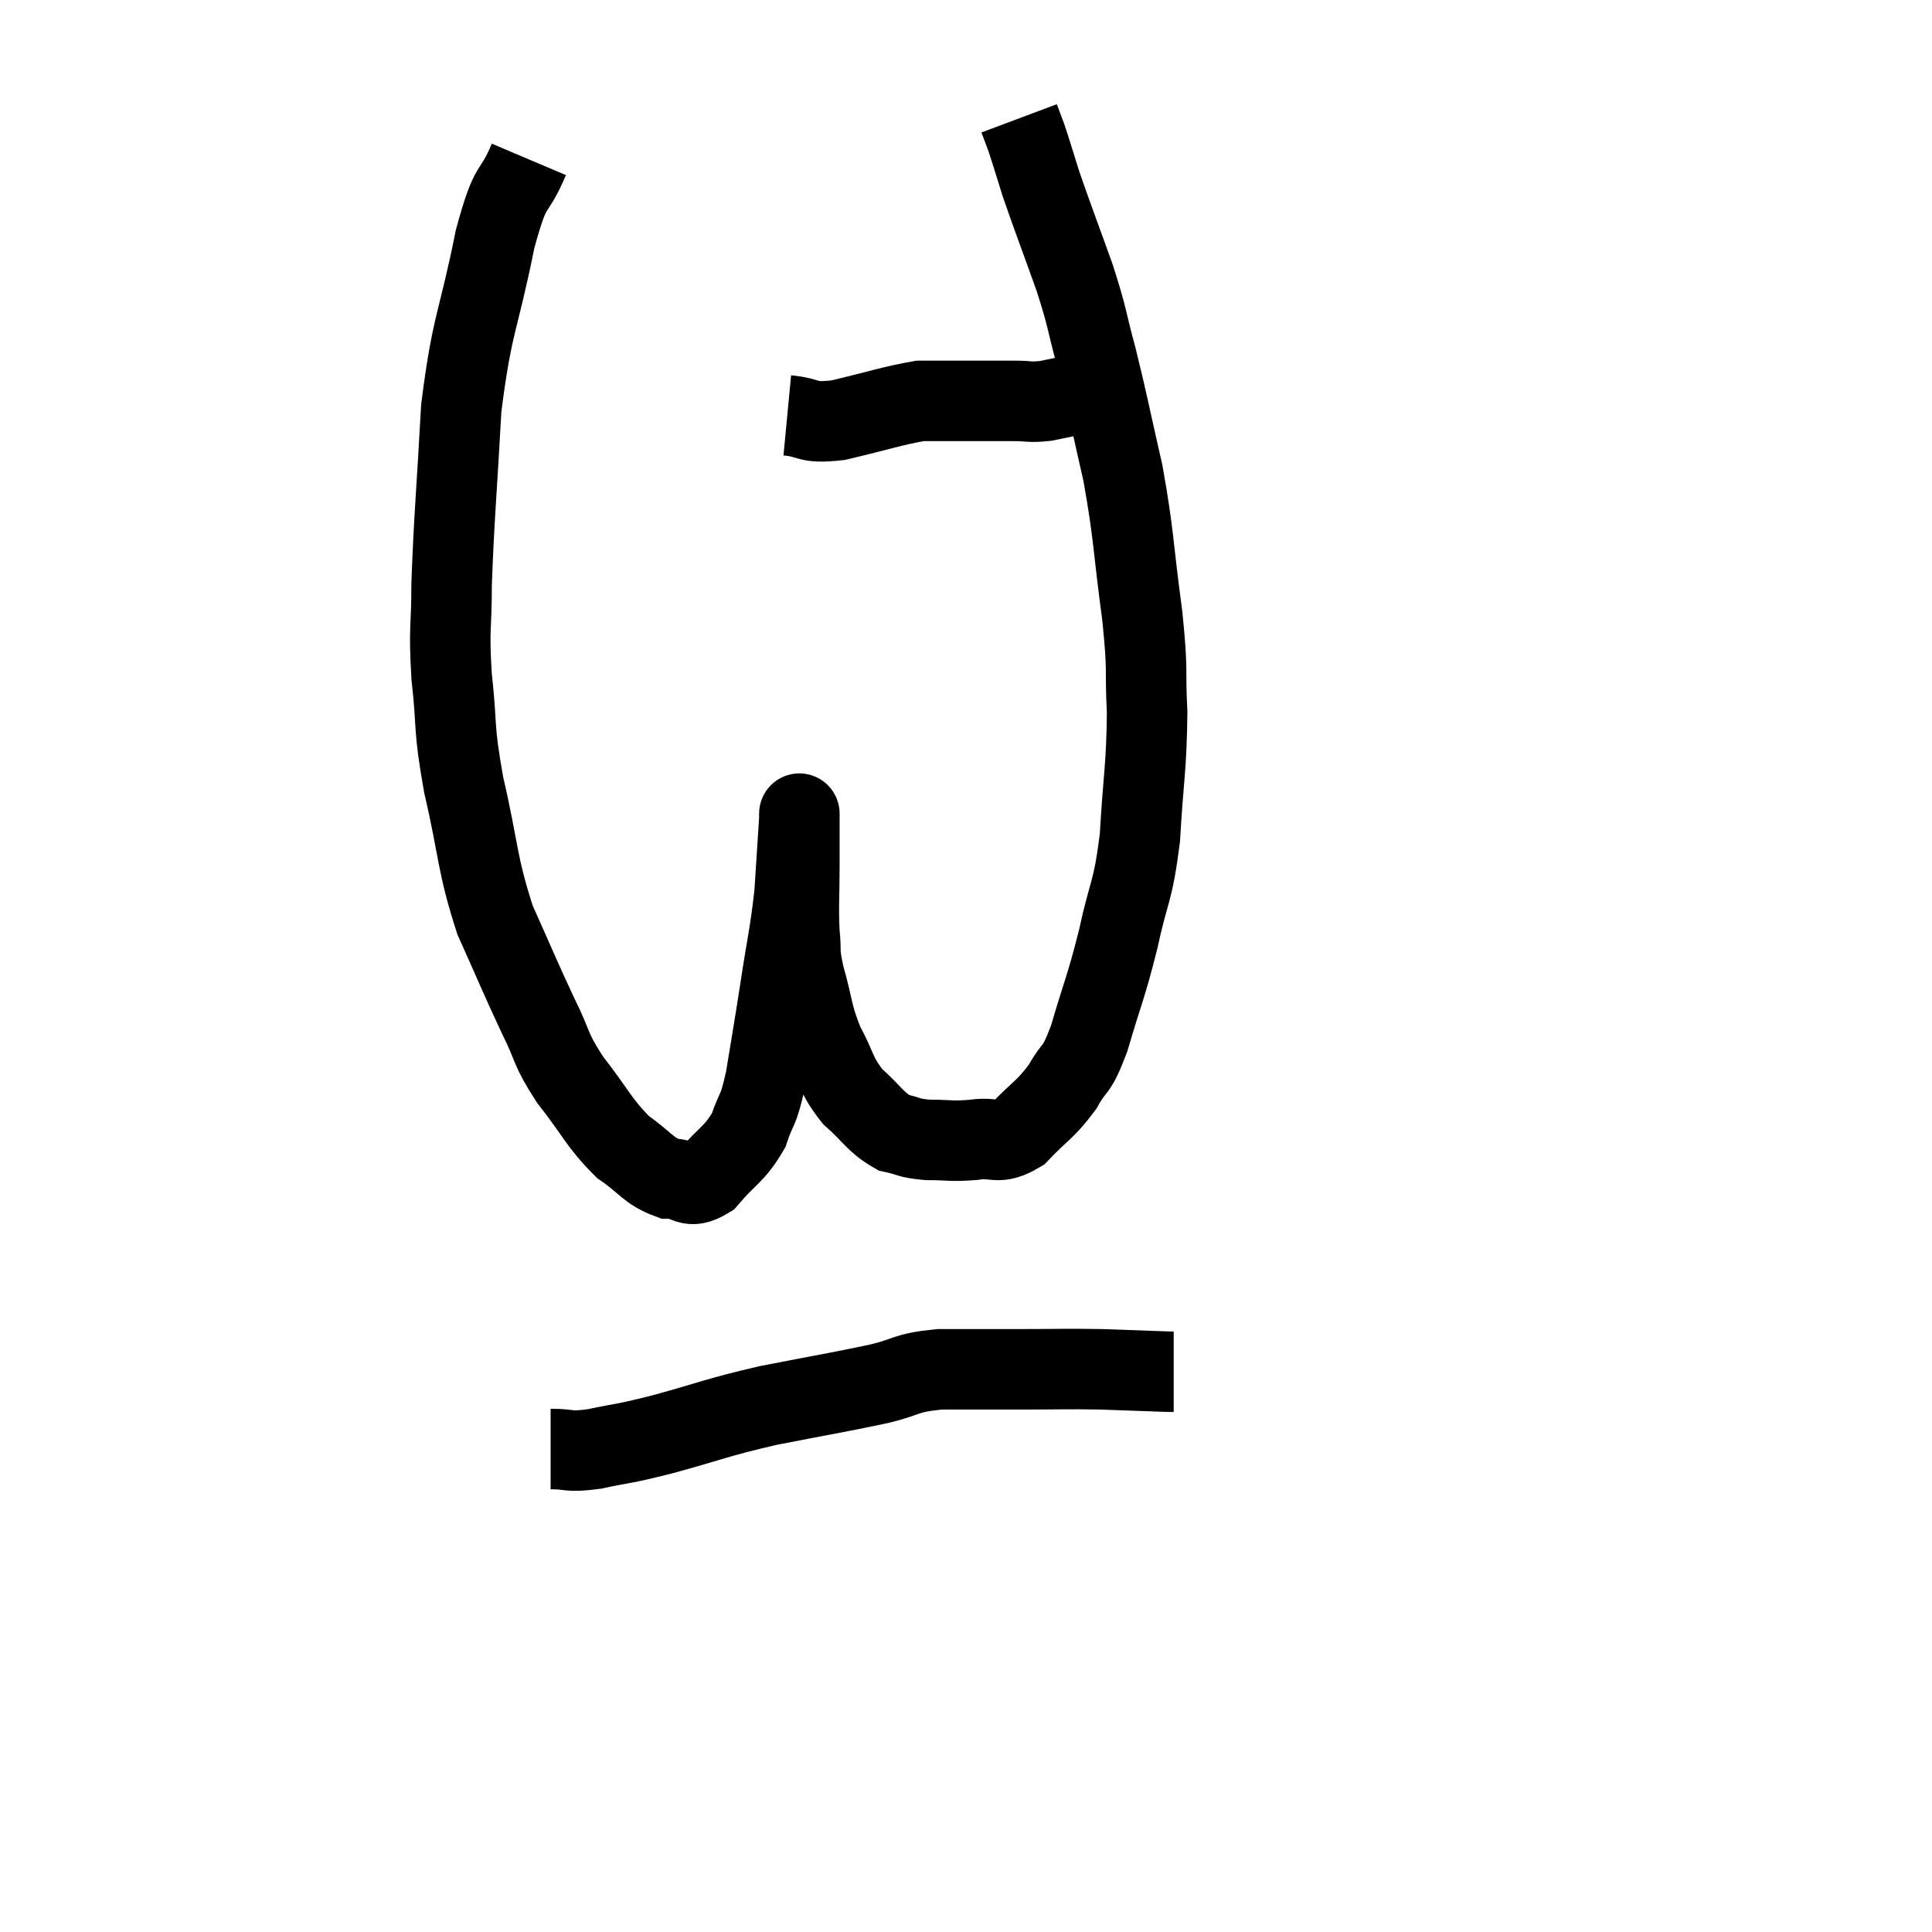 <svg width="48" height="48" viewBox="0 0 48 48" xmlns="http://www.w3.org/2000/svg"><path d="M 13.14 3.96 C 12.72 4.95, 12.72 4.395, 12.3 5.94 C 11.88 8.04, 11.73 7.995, 11.46 10.14 C 11.34 12.33, 11.28 12.855, 11.22 14.52 C 11.22 15.66, 11.145 15.555, 11.22 16.8 C 11.37 18.15, 11.25 17.985, 11.52 19.5 C 11.91 21.18, 11.835 21.42, 12.3 22.86 C 12.84 24.06, 12.915 24.27, 13.38 25.26 C 13.77 26.04, 13.635 26.01, 14.16 26.82 C 14.82 27.66, 14.865 27.885, 15.48 28.5 C 16.05 28.89, 16.095 29.085, 16.62 29.28 C 17.1 29.28, 17.085 29.58, 17.58 29.28 C 18.09 28.68, 18.24 28.695, 18.6 28.08 C 18.81 27.45, 18.825 27.69, 19.02 26.82 C 19.2 25.71, 19.2 25.755, 19.38 24.6 C 19.56 23.4, 19.62 23.265, 19.74 22.2 C 19.8 21.27, 19.83 20.805, 19.86 20.34 C 19.86 20.34, 19.86 20.34, 19.86 20.34 C 19.86 20.34, 19.86 20.055, 19.86 20.34 C 19.86 20.91, 19.86 20.775, 19.86 21.48 C 19.86 22.32, 19.83 22.47, 19.86 23.16 C 19.92 23.7, 19.83 23.55, 19.98 24.24 C 20.22 25.08, 20.16 25.17, 20.46 25.92 C 20.82 26.58, 20.745 26.685, 21.18 27.24 C 21.69 27.69, 21.735 27.87, 22.2 28.14 C 22.62 28.23, 22.545 28.275, 23.04 28.32 C 23.61 28.32, 23.61 28.365, 24.18 28.32 C 24.75 28.23, 24.765 28.47, 25.32 28.14 C 25.86 27.57, 25.965 27.585, 26.4 27 C 26.73 26.4, 26.715 26.715, 27.06 25.8 C 27.42 24.57, 27.465 24.585, 27.78 23.34 C 28.05 22.08, 28.14 22.23, 28.32 20.82 C 28.41 19.26, 28.485 19.08, 28.5 17.7 C 28.44 16.5, 28.53 16.785, 28.38 15.3 C 28.14 13.53, 28.185 13.365, 27.9 11.76 C 27.57 10.32, 27.54 10.095, 27.24 8.88 C 26.97 7.89, 27.045 7.98, 26.7 6.9 C 26.28 5.73, 26.16 5.43, 25.86 4.56 C 25.68 3.99, 25.635 3.825, 25.5 3.42 C 25.41 3.18, 25.365 3.06, 25.32 2.94 L 25.32 2.94" fill="none" stroke="black" stroke-width="2"></path><path d="M 19.56 10.32 C 20.19 10.38, 19.995 10.53, 20.82 10.44 C 21.84 10.2, 22.17 10.08, 22.86 9.96 C 23.22 9.96, 22.995 9.96, 23.58 9.96 C 24.39 9.96, 24.6 9.96, 25.2 9.96 C 25.59 9.96, 25.56 10.005, 25.98 9.96 C 26.43 9.87, 26.61 9.825, 26.88 9.78 L 27.06 9.78" fill="none" stroke="black" stroke-width="2"></path><path d="M 13.68 36 C 14.22 36, 14.07 36.09, 14.76 36 C 15.6 35.82, 15.36 35.91, 16.44 35.64 C 17.76 35.28, 17.73 35.235, 19.08 34.92 C 20.46 34.65, 20.775 34.605, 21.84 34.38 C 22.59 34.2, 22.455 34.11, 23.34 34.02 C 24.36 34.02, 24.375 34.02, 25.38 34.02 C 26.37 34.02, 26.445 34.005, 27.36 34.02 C 28.2 34.05, 28.59 34.065, 29.04 34.08 C 29.1 34.08, 29.13 34.08, 29.16 34.08 L 29.16 34.08" fill="none" stroke="black" stroke-width="2"></path></svg>